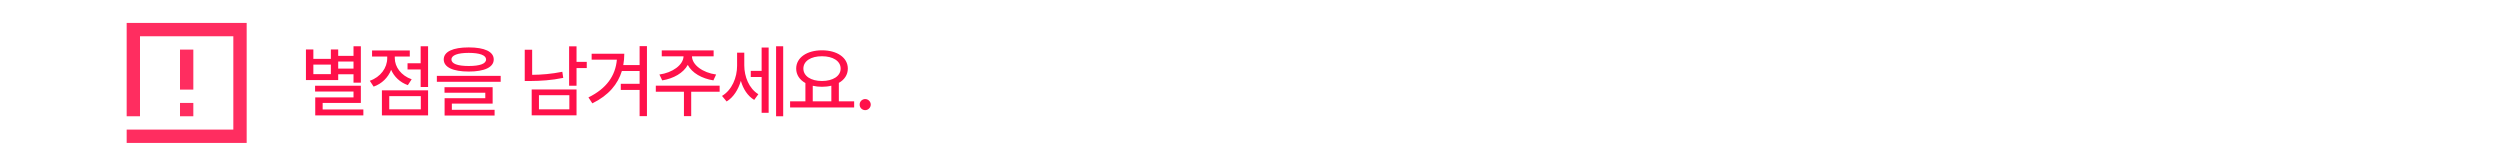 <svg width="375" height="25" viewBox="0 0 375 25" fill="none" xmlns="http://www.w3.org/2000/svg">
<g clip-path="url(#clip0_1796_28177)">
<path fill-rule="evenodd" clip-rule="evenodd" d="M19 3.439H37V21.439H19V19.439H35V5.439H21V17.439H19V3.439ZM29 15.44V17.439H27V15.44H29ZM29 13.44V7.439H27V13.44H29Z" fill="#FF2D60"/>
</g>
<path d="M54.129 6.936V12.396H53.027V11.143H50.73V12.01H45.891V7.416H47.004V8.834H49.629V7.416H50.73V8.377H53.027V6.936H54.129ZM54.129 12.865V15.443H48.398V16.416H54.504V17.307H47.285V14.611H53.027V13.732H47.262V12.865H54.129ZM47.004 11.119H49.629V9.689H47.004V11.119ZM50.73 10.287H53.027V9.232H50.73V10.287ZM64.212 6.936V13.053H63.098V10.416H61.13V9.49H63.098V6.936H64.212ZM64.212 13.545V17.307H57.286V13.545H64.212ZM58.388 14.424V16.404H63.122V14.424H58.388ZM59.219 8.729C59.219 10.041 60.169 11.342 61.751 11.893L61.177 12.771C59.999 12.355 59.126 11.512 58.669 10.475C58.212 11.629 57.292 12.555 56.044 12.994L55.469 12.115C57.087 11.565 58.083 10.17 58.083 8.729V8.482H55.809V7.568H61.469V8.482H59.219V8.729ZM70.31 7.111C72.677 7.111 74.06 7.744 74.06 8.916C74.06 10.088 72.677 10.732 70.31 10.732C67.943 10.732 66.56 10.088 66.56 8.916C66.56 7.744 67.943 7.111 70.31 7.111ZM70.31 7.932C68.634 7.932 67.709 8.295 67.72 8.916C67.709 9.561 68.634 9.9 70.31 9.9C71.986 9.9 72.912 9.561 72.912 8.916C72.912 8.295 71.986 7.932 70.31 7.932ZM75.103 11.377V12.268H65.529V11.377H75.103ZM73.896 13.076V15.537H67.779V16.475H74.189V17.33H66.689V14.729H72.794V13.908H66.677V13.076H73.896ZM86.48 6.947V9.279H88.015V10.205H86.48V12.865H85.366V6.947H86.48ZM86.48 13.416V17.295H79.753V13.416H86.48ZM80.843 14.283V16.404H85.402V14.283H80.843ZM79.823 7.463V11.225C81.247 11.213 82.736 11.09 84.347 10.768L84.487 11.682C82.718 12.045 81.112 12.139 79.566 12.15H78.71V7.463H79.823ZM93.644 8.061C93.644 8.641 93.592 9.209 93.492 9.76H95.941V6.924H97.043V17.424H95.941V13.486H93.117V12.572H95.941V10.65H93.281C92.684 12.602 91.324 14.289 88.852 15.502L88.266 14.611C90.973 13.281 92.314 11.377 92.531 8.951H88.746V8.061H93.644ZM107.946 12.854V13.756H103.68V17.424H102.591V13.756H98.372V12.854H107.946ZM107.044 7.557V8.447H103.798C103.815 9.748 105.432 10.908 107.419 11.178L107.009 12.057C105.286 11.787 103.798 10.938 103.165 9.736C102.514 10.938 101.032 11.787 99.333 12.057L98.911 11.178C100.874 10.908 102.491 9.748 102.532 8.447H99.263V7.557H107.044ZM111.642 9.807C111.642 11.482 112.345 13.275 113.752 14.131L113.13 14.986C112.146 14.395 111.478 13.346 111.127 12.127C110.734 13.463 110.013 14.6 108.994 15.221L108.302 14.389C109.791 13.498 110.564 11.646 110.564 9.854V7.896H111.642V9.807ZM117.478 6.936V17.436H116.412V6.936H117.478ZM115.298 7.135V16.92H114.244V11.553H112.615V10.627H114.244V7.135H115.298ZM128.123 15.197V16.123H118.514V15.197H120.811V12.455C119.95 11.98 119.428 11.225 119.428 10.287C119.428 8.635 121.045 7.545 123.295 7.545C125.557 7.545 127.174 8.635 127.174 10.287C127.174 11.213 126.67 11.957 125.827 12.432V15.197H128.123ZM123.295 8.436C121.643 8.436 120.506 9.15 120.506 10.287C120.506 11.412 121.643 12.15 123.295 12.15C124.936 12.15 126.096 11.412 126.096 10.287C126.096 9.15 124.936 8.436 123.295 8.436ZM121.912 15.197H124.702V12.854C124.274 12.965 123.799 13.018 123.295 13.018C122.803 13.018 122.334 12.965 121.912 12.865V15.197ZM129.78 16.521C129.323 16.521 128.937 16.146 128.948 15.69C128.937 15.232 129.323 14.857 129.78 14.857C130.226 14.857 130.613 15.232 130.613 15.69C130.613 16.146 130.226 16.521 129.78 16.521Z" fill="#FF114A"/>
<defs>
<clipPath id="clip0_1796_28177">
<rect width="24" height="24" fill="white" transform="translate(16 0.439)"/>
</clipPath>
</defs>
</svg>
